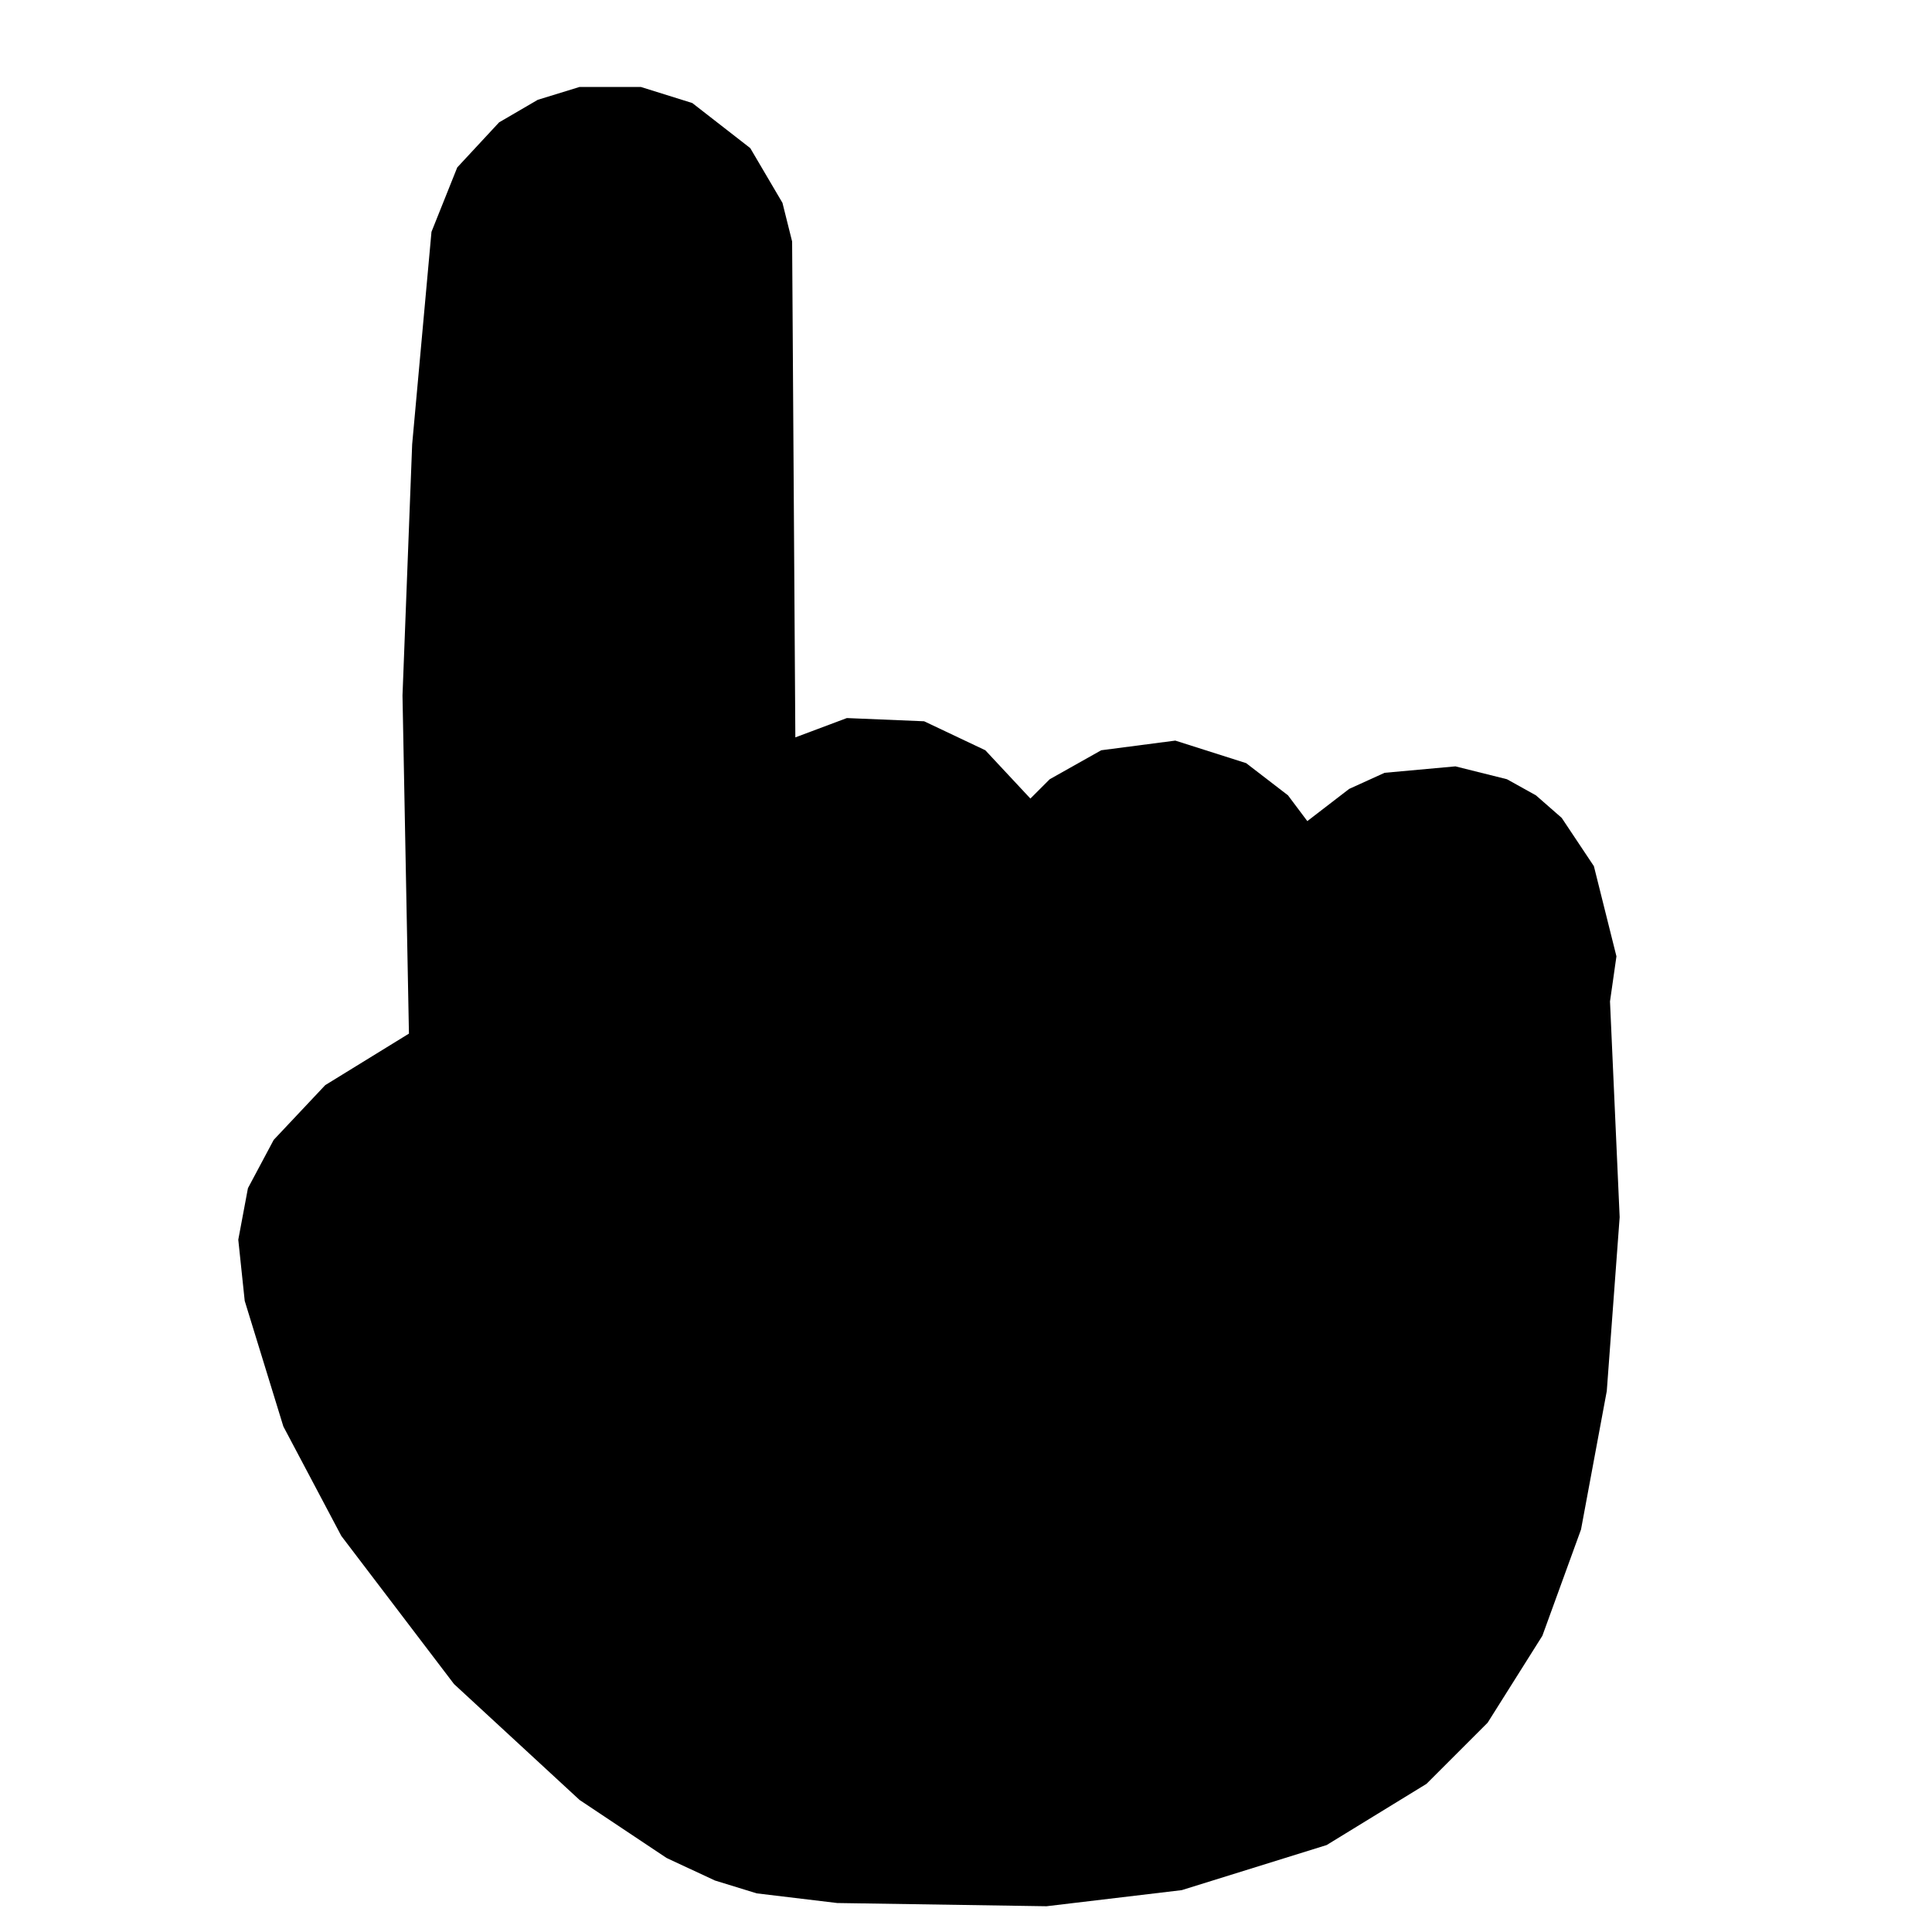 <svg xmlns="http://www.w3.org/2000/svg"
     viewBox="0 0 600 600"
     width="600" height="600"
     preserveAspectRatio="xMidYMid meet"
     role="img" aria-labelledby="title desc">
  <title id="title">Hand Cursor – solid silhouette (no seams)</title>
  <desc id="desc">Single-path filled silhouette; the inner boundary is removed to eliminate gaps.</desc>

  <path fill="#000000" d="
    M180.00,27.00 L199.00,27.00 L215.00,32.00 L233.00,46.00 L243.00,63.00 L246.00,75.00 L247.00,229.00
    L263.00,223.00 L287.00,224.00 L306.00,233.00 L320.00,248.00 L326.00,242.00 L342.00,233.00 L365.00,230.00
    L387.00,237.00 L400.00,247.00 L406.00,255.00 L419.00,245.00 L430.00,240.00 L452.00,238.00 L468.00,242.00
    L477.00,247.00 L485.00,254.00 L495.00,269.00 L502.00,297.00 L500.00,311.00 L503.00,378.00 L499.00,432.00
    L491.00,475.00 L479.00,508.00 L462.00,535.00 L443.00,554.00 L412.00,573.00 L367.00,587.00 L325.00,592.00
    L260.00,591.00 L235.00,588.00 L222.00,584.00 L207.00,577.00 L180.00,559.00 L141.00,523.00 L106.00,477.00
    L88.00,443.00 L76.00,404.00 L74.00,385.00 L77.00,369.00 L85.00,354.00 L101.00,337.00 L127.00,321.00
    L125.00,216.00 L128.00,138.00 L134.00,72.00 L142.00,52.00 L155.00,38.00 L167.00,31.00 L180.00,27.00 Z"/>
</svg>